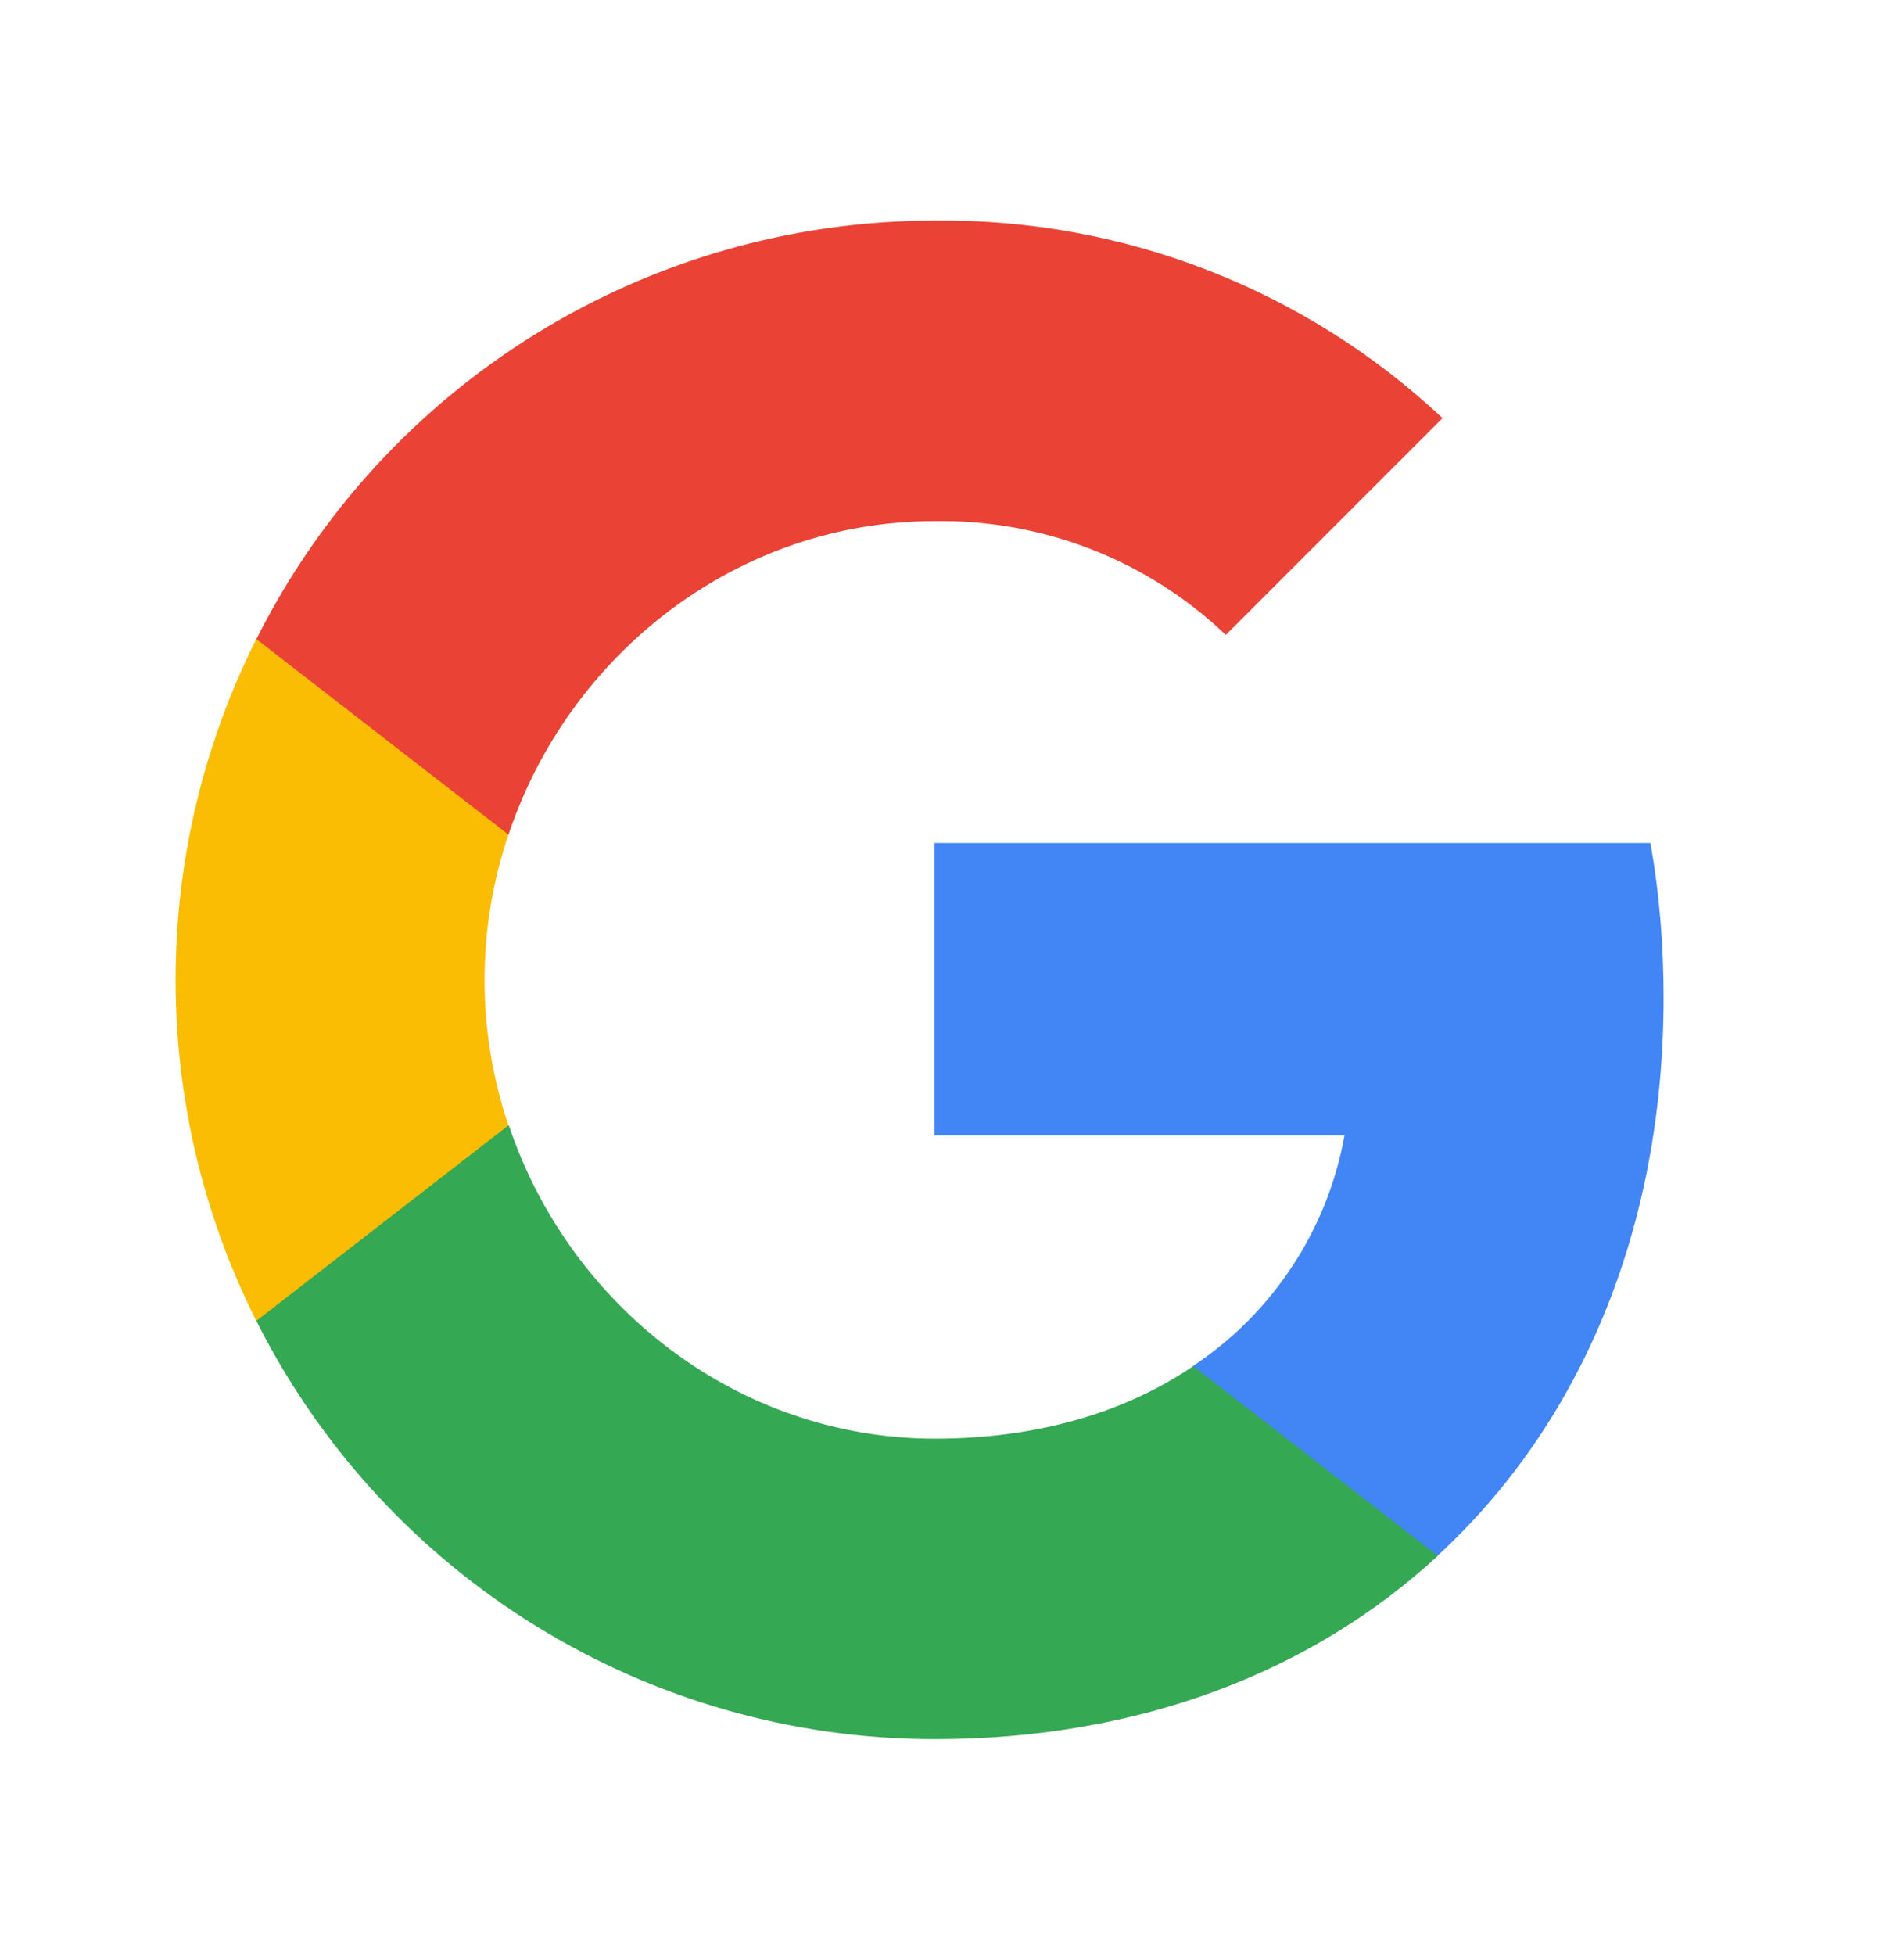 <svg xmlns="http://www.w3.org/2000/svg" width="38" height="39" viewBox="0 0 38 39" fill="none">
  <path d="M33.202 19.896C33.202 18.867 33.119 17.831 32.94 16.818H18.652V22.652H26.834C26.495 24.533 25.404 26.197 23.806 27.255V31.04H28.688C31.555 28.401 33.202 24.505 33.202 19.896Z" fill="#4285F4"/>
  <path d="M18.654 34.697C22.739 34.697 26.185 33.355 28.695 31.04L23.814 27.255C22.456 28.179 20.702 28.702 18.66 28.702C14.707 28.702 11.357 26.036 10.155 22.451H5.117V26.353C7.689 31.468 12.926 34.697 18.654 34.697Z" fill="#34A853"/>
  <path d="M10.147 22.452C9.512 20.57 9.512 18.533 10.147 16.652V12.75H5.115C2.967 17.03 2.967 22.073 5.115 26.353L10.147 22.452Z" fill="#FBBC04"/>
  <path d="M18.654 10.396C20.814 10.363 22.901 11.175 24.465 12.667L28.79 8.342C26.051 5.771 22.416 4.357 18.654 4.401C12.926 4.401 7.689 7.63 5.117 12.751L10.149 16.652C11.346 13.062 14.702 10.396 18.654 10.396Z" fill="#EA4335"/>
</svg>